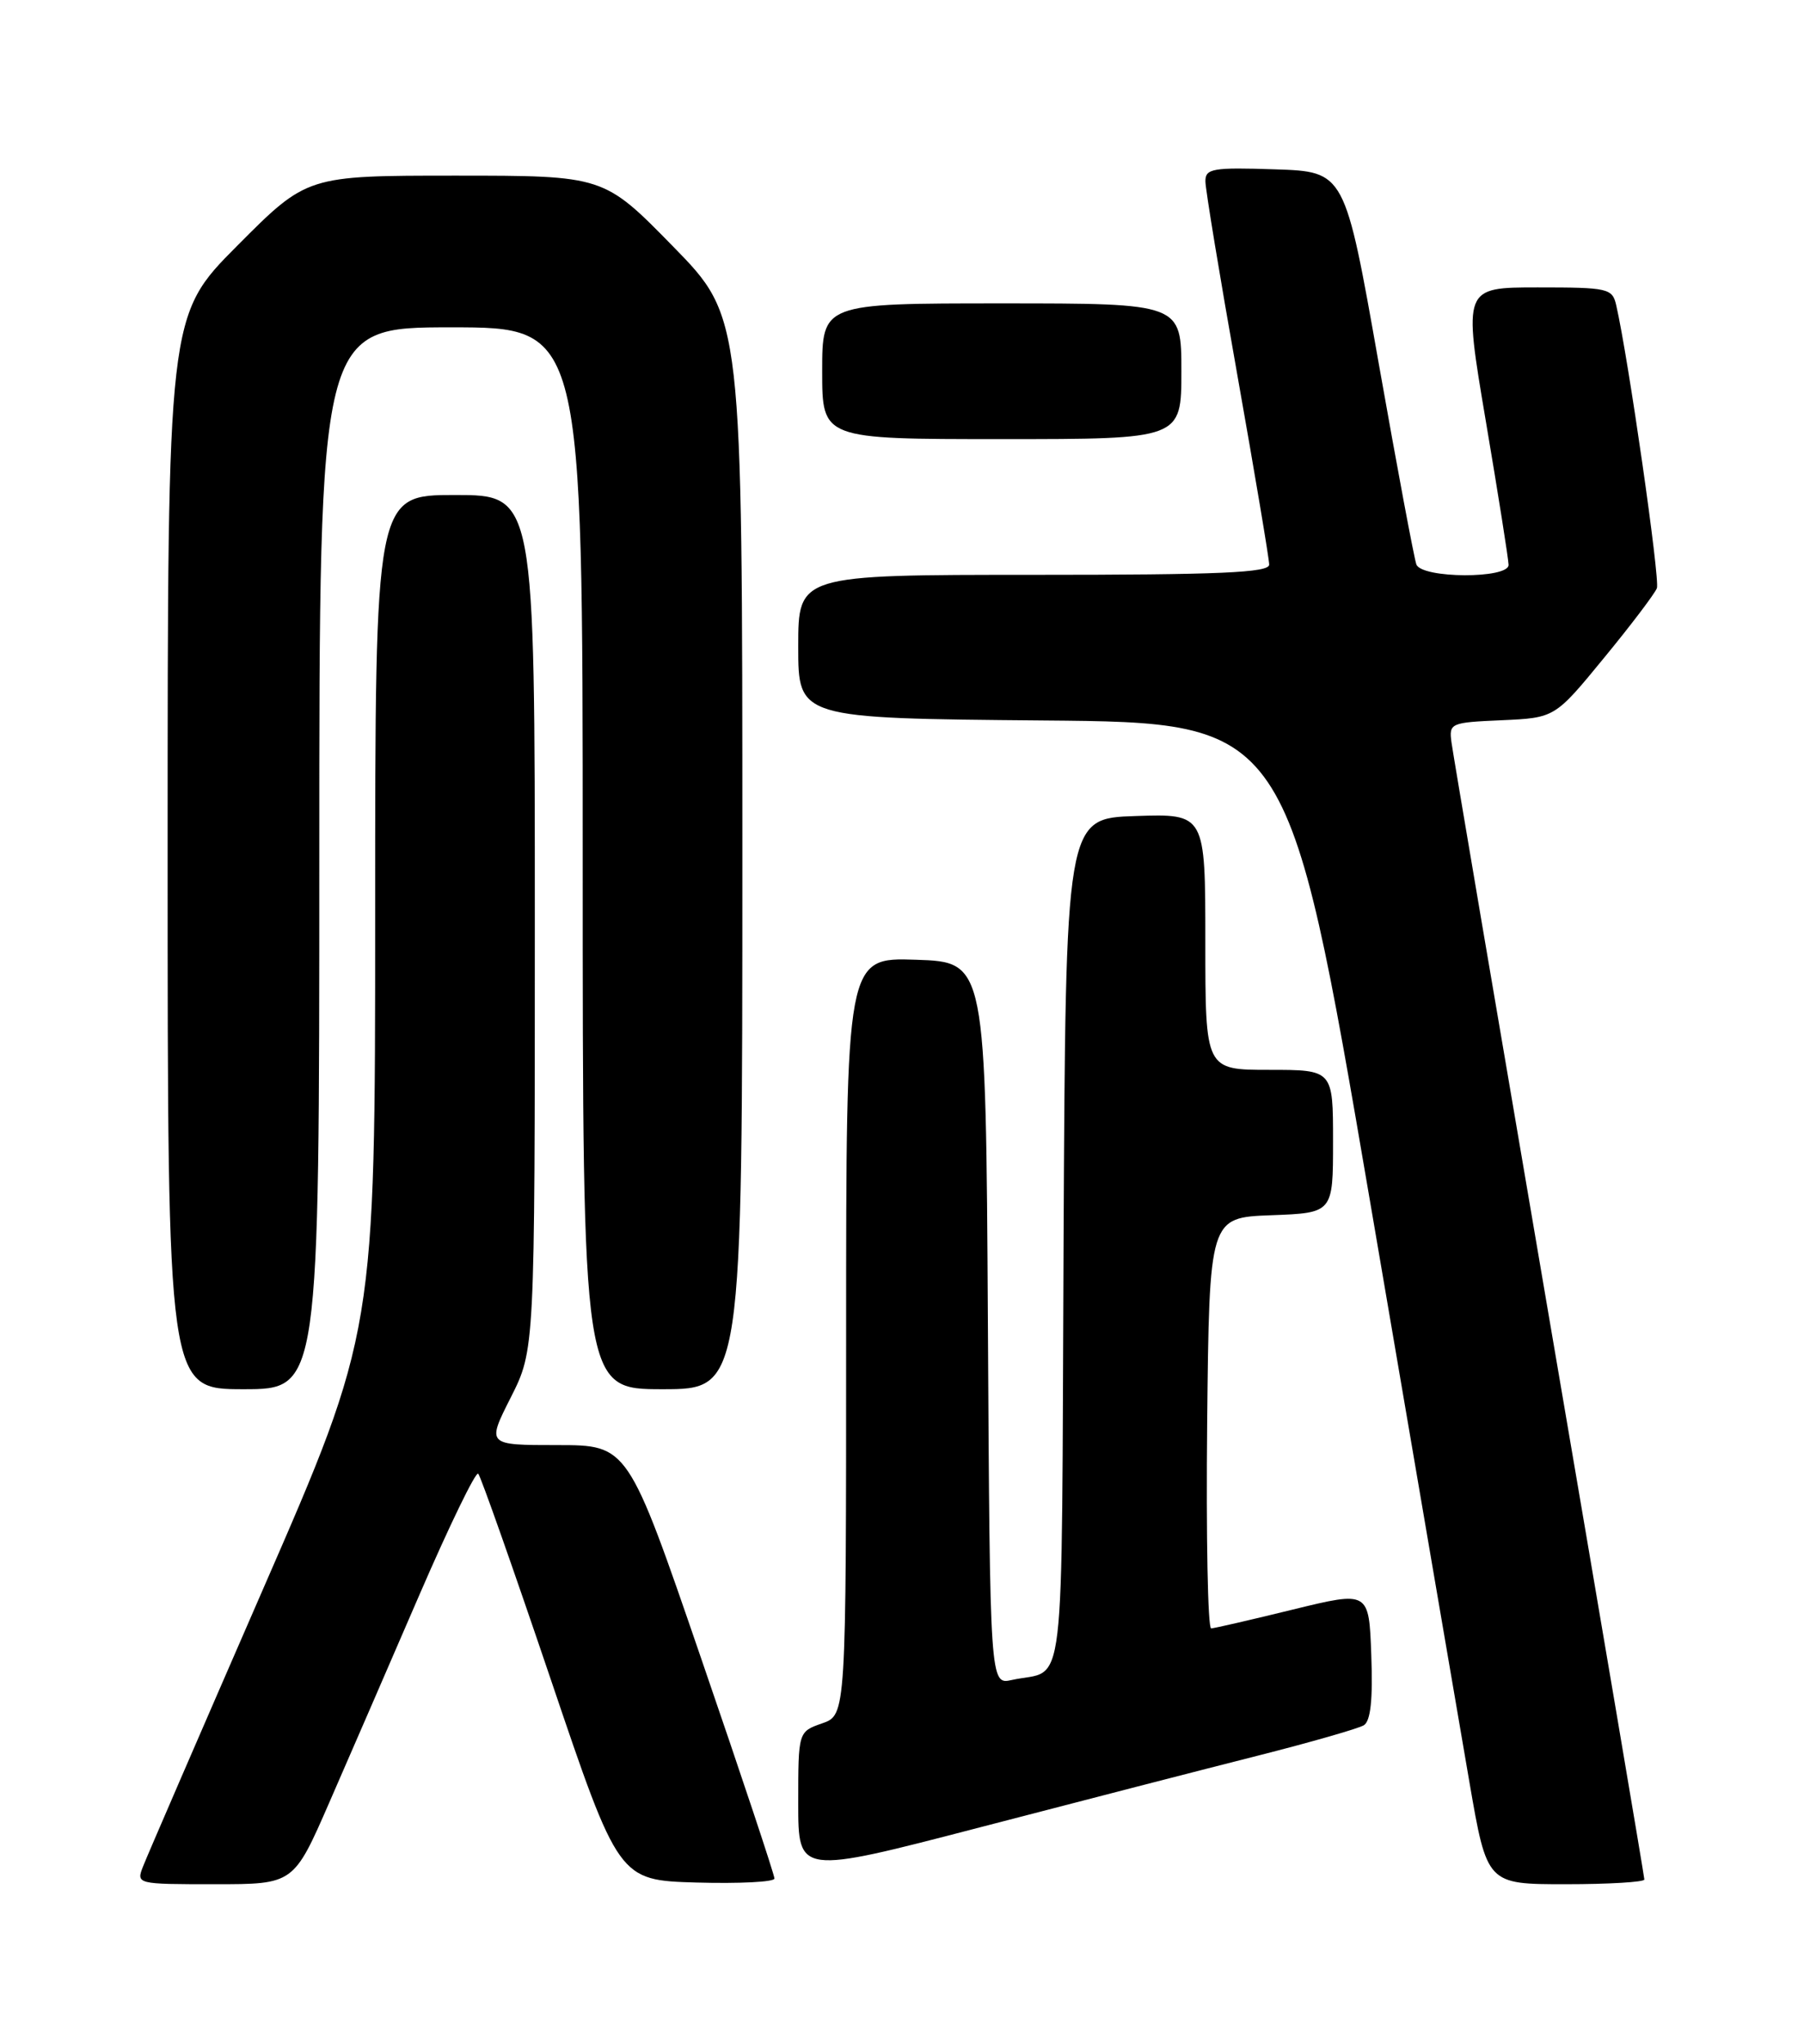 <?xml version="1.0" encoding="UTF-8" standalone="no"?>
<!DOCTYPE svg PUBLIC "-//W3C//DTD SVG 1.1//EN" "http://www.w3.org/Graphics/SVG/1.1/DTD/svg11.dtd" >
<svg xmlns="http://www.w3.org/2000/svg" xmlns:xlink="http://www.w3.org/1999/xlink" version="1.1" viewBox="0 0 226 256">
 <g >
 <path fill="currentColor"
d=" M 41.26 225.75 C 43.72 220.11 48.80 208.42 52.54 199.76 C 56.29 191.10 59.60 184.27 59.91 184.58 C 60.22 184.89 64.30 196.47 68.99 210.32 C 77.51 235.50 77.51 235.50 87.25 235.79 C 92.61 235.94 97.01 235.72 97.02 235.29 C 97.03 234.85 92.91 222.46 87.85 207.75 C 78.67 181.00 78.67 181.00 69.82 181.00 C 60.97 181.00 60.97 181.00 63.99 175.03 C 67.00 169.06 67.00 169.06 67.00 115.53 C 67.00 62.00 67.00 62.00 57.00 62.00 C 47.00 62.00 47.00 62.00 47.00 114.41 C 47.00 166.83 47.00 166.83 32.90 199.16 C 25.15 216.95 18.41 232.51 17.93 233.75 C 17.05 235.99 17.09 236.00 26.92 236.00 C 36.79 236.00 36.79 236.00 41.26 225.75 Z  M 206.00 235.41 C 206.00 235.08 200.64 203.47 194.09 165.16 C 187.54 126.85 182.02 94.38 181.84 93.00 C 181.51 90.57 181.70 90.49 188.14 90.21 C 194.79 89.91 194.79 89.91 200.94 82.41 C 204.33 78.29 207.31 74.35 207.57 73.67 C 207.98 72.60 203.99 44.83 202.48 38.25 C 201.99 36.11 201.49 36.00 192.64 36.00 C 183.31 36.00 183.31 36.00 186.14 52.75 C 187.70 61.96 188.98 70.06 188.99 70.75 C 189.01 72.51 178.12 72.47 177.44 70.70 C 177.17 69.99 175.04 58.63 172.71 45.45 C 168.48 21.50 168.48 21.50 159.74 21.21 C 151.90 20.95 151.00 21.11 151.01 22.71 C 151.01 23.69 152.81 34.61 155.01 46.97 C 157.20 59.32 159.00 70.01 159.00 70.72 C 159.00 71.73 152.84 72.00 129.50 72.00 C 100.00 72.00 100.00 72.00 100.00 80.99 C 100.00 89.97 100.00 89.97 130.69 90.24 C 161.38 90.50 161.38 90.50 171.64 150.50 C 177.28 183.50 182.88 216.24 184.09 223.25 C 186.29 236.00 186.29 236.00 196.14 236.00 C 201.56 236.00 206.00 235.73 206.00 235.41 Z  M 157.57 219.90 C 164.20 218.22 170.19 216.50 170.86 216.09 C 171.71 215.56 172.00 212.84 171.79 207.30 C 171.50 199.27 171.50 199.27 162.00 201.59 C 156.78 202.87 152.15 203.94 151.73 203.96 C 151.31 203.98 151.09 192.41 151.23 178.25 C 151.50 152.50 151.50 152.50 159.25 152.21 C 167.00 151.92 167.00 151.92 167.00 142.96 C 167.00 134.00 167.00 134.00 159.00 134.00 C 151.00 134.00 151.00 134.00 151.00 117.96 C 151.00 101.92 151.00 101.92 142.25 102.21 C 133.50 102.50 133.50 102.50 133.24 155.69 C 132.96 214.50 133.62 208.90 126.76 210.42 C 124.02 211.03 124.02 211.03 123.76 165.77 C 123.50 120.50 123.50 120.50 114.75 120.21 C 106.00 119.92 106.00 119.92 106.00 167.36 C 106.00 214.80 106.00 214.80 103.00 215.85 C 100.00 216.90 100.00 216.90 100.00 225.85 C 100.00 234.80 100.00 234.80 122.75 228.88 C 135.26 225.62 150.93 221.58 157.57 219.90 Z  M 40.00 107.50 C 40.00 41.00 40.00 41.00 56.50 41.00 C 73.00 41.00 73.00 41.00 73.00 107.50 C 73.00 174.00 73.00 174.00 83.00 174.00 C 93.00 174.00 93.00 174.00 93.00 106.87 C 93.00 39.74 93.00 39.74 84.32 30.87 C 75.64 22.00 75.64 22.00 57.05 22.00 C 38.46 22.00 38.46 22.00 29.73 30.77 C 21.00 39.54 21.00 39.54 21.00 106.77 C 21.00 174.00 21.00 174.00 30.50 174.00 C 40.00 174.00 40.00 174.00 40.00 107.50 Z  M 148.00 46.50 C 148.00 38.00 148.00 38.00 125.50 38.00 C 103.00 38.00 103.00 38.00 103.00 46.50 C 103.00 55.00 103.00 55.00 125.50 55.00 C 148.00 55.00 148.00 55.00 148.00 46.50 Z "/>
</g>
</svg>